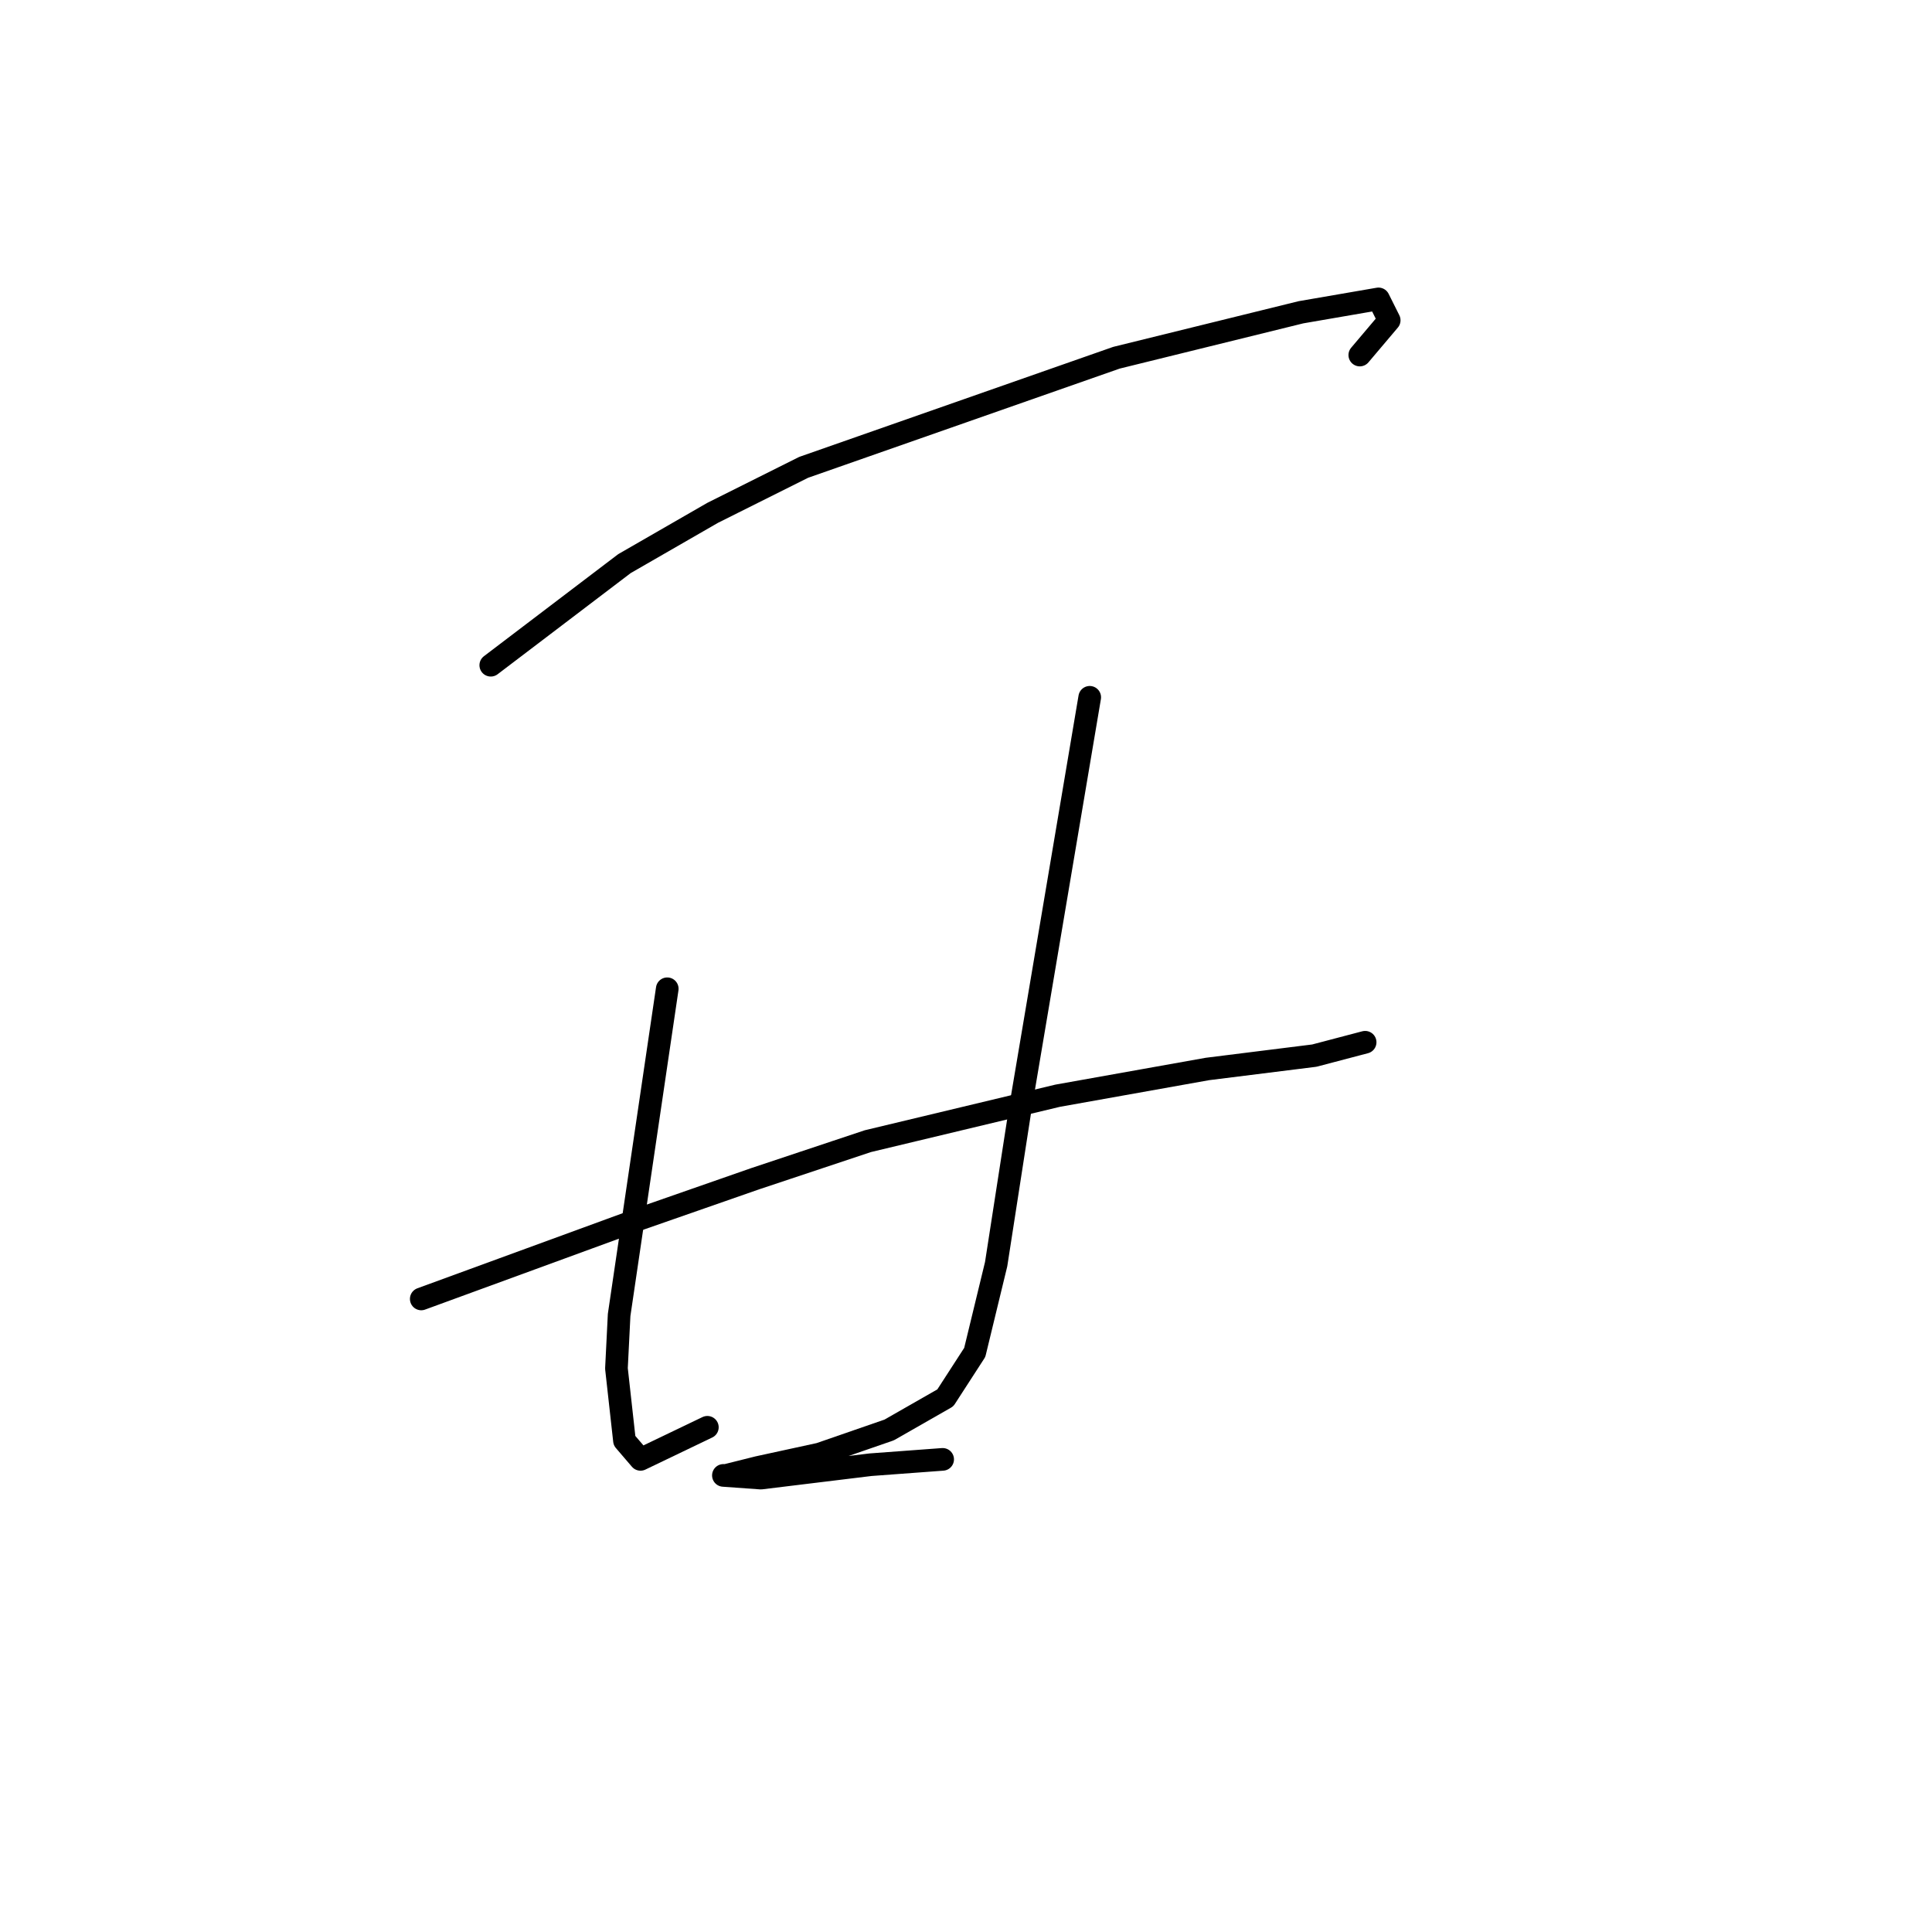 <?xml version="1.0" standalone="no"?>
    <svg width="256" height="256" xmlns="http://www.w3.org/2000/svg" version="1.1">
    <polyline stroke="black" stroke-width="3" stroke-linecap="round" fill="transparent" stroke-linejoin="round" points="65.03 88.146 73.888 81.414 82.745 74.682 94.437 67.95 106.484 61.927 147.937 47.401 172.384 41.378 182.659 39.606 184.076 42.44 180.179 47.046 180.179 47.046 " />
        <polyline stroke="black" stroke-width="3" stroke-linecap="round" fill="transparent" stroke-linejoin="round" points="55.818 172.116 70.344 166.802 84.871 161.487 100.106 156.172 114.987 151.212 140.143 145.189 159.984 141.646 174.156 139.874 180.888 138.103 180.888 138.103 " />
        <polyline stroke="black" stroke-width="3" stroke-linecap="round" fill="transparent" stroke-linejoin="round" points="88.414 131.017 85.225 152.629 82.037 174.242 81.682 181.328 82.745 190.894 84.871 193.374 93.729 189.123 93.729 189.123 " />
        <polyline stroke="black" stroke-width="3" stroke-linecap="round" fill="transparent" stroke-linejoin="round" points="144.394 92.397 139.788 119.679 135.182 146.96 131.994 167.51 129.159 179.202 125.262 185.225 117.821 189.477 108.609 192.666 100.46 194.437 96.209 195.5 95.854 195.5 100.815 195.855 115.341 194.083 124.907 193.374 124.907 193.374 " />
        </svg>